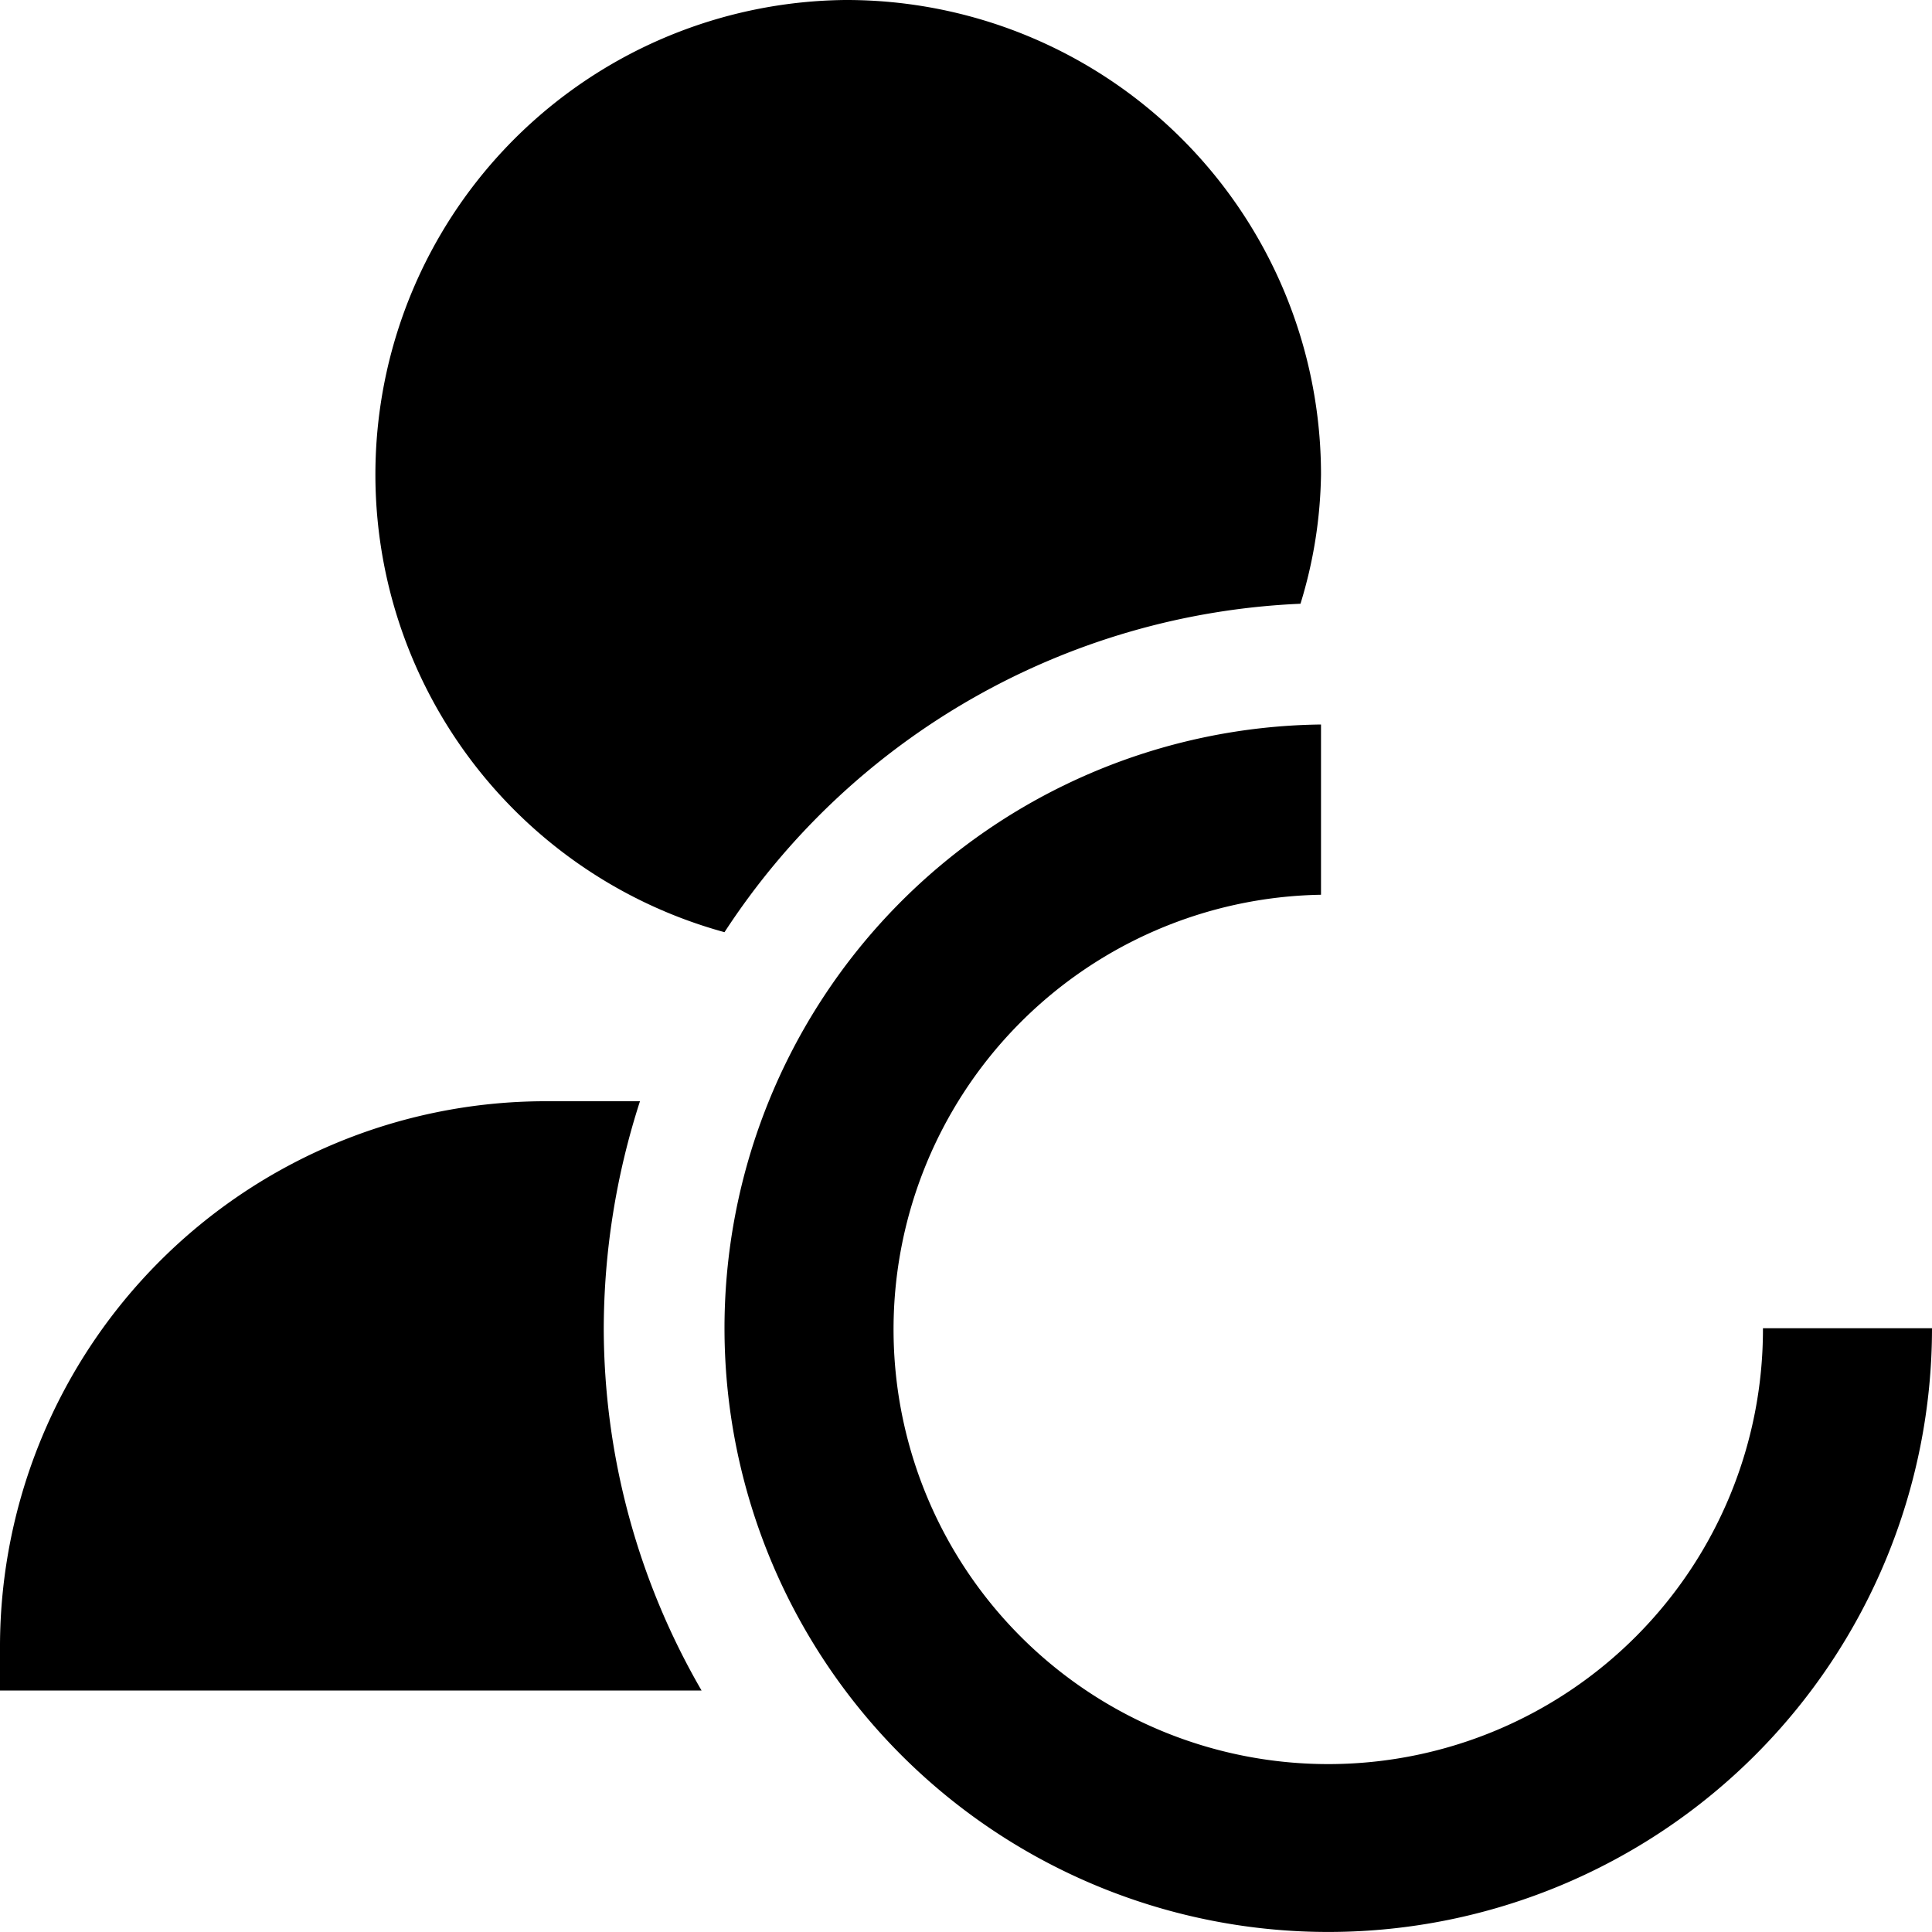 <svg xmlns="http://www.w3.org/2000/svg" width="16" height="16" viewBox="0 0 16 16"><title>user-spinner</title><g id="Layer_1" data-name="Layer 1"><path d="M7,0A3.93,3.93,0,0,0,6,7.72,6,6,0,0,1,10.77,5a3.8,3.8,0,0,0,.17-1.07A3.93,3.93,0,0,0,7,0ZM5.3,9.12H4.5A4.52,4.52,0,0,0,0,13.62,2.34,2.34,0,0,0,0,14H5.81A6,6,0,0,1,5,11,6.17,6.17,0,0,1,5.3,9.12Z"/><path class="secondary" d="M14.6,11h0a3.6,3.6,0,1,1-3.66-3.59V6A5,5,0,1,0,16,11H14.6Z"/></g></svg>